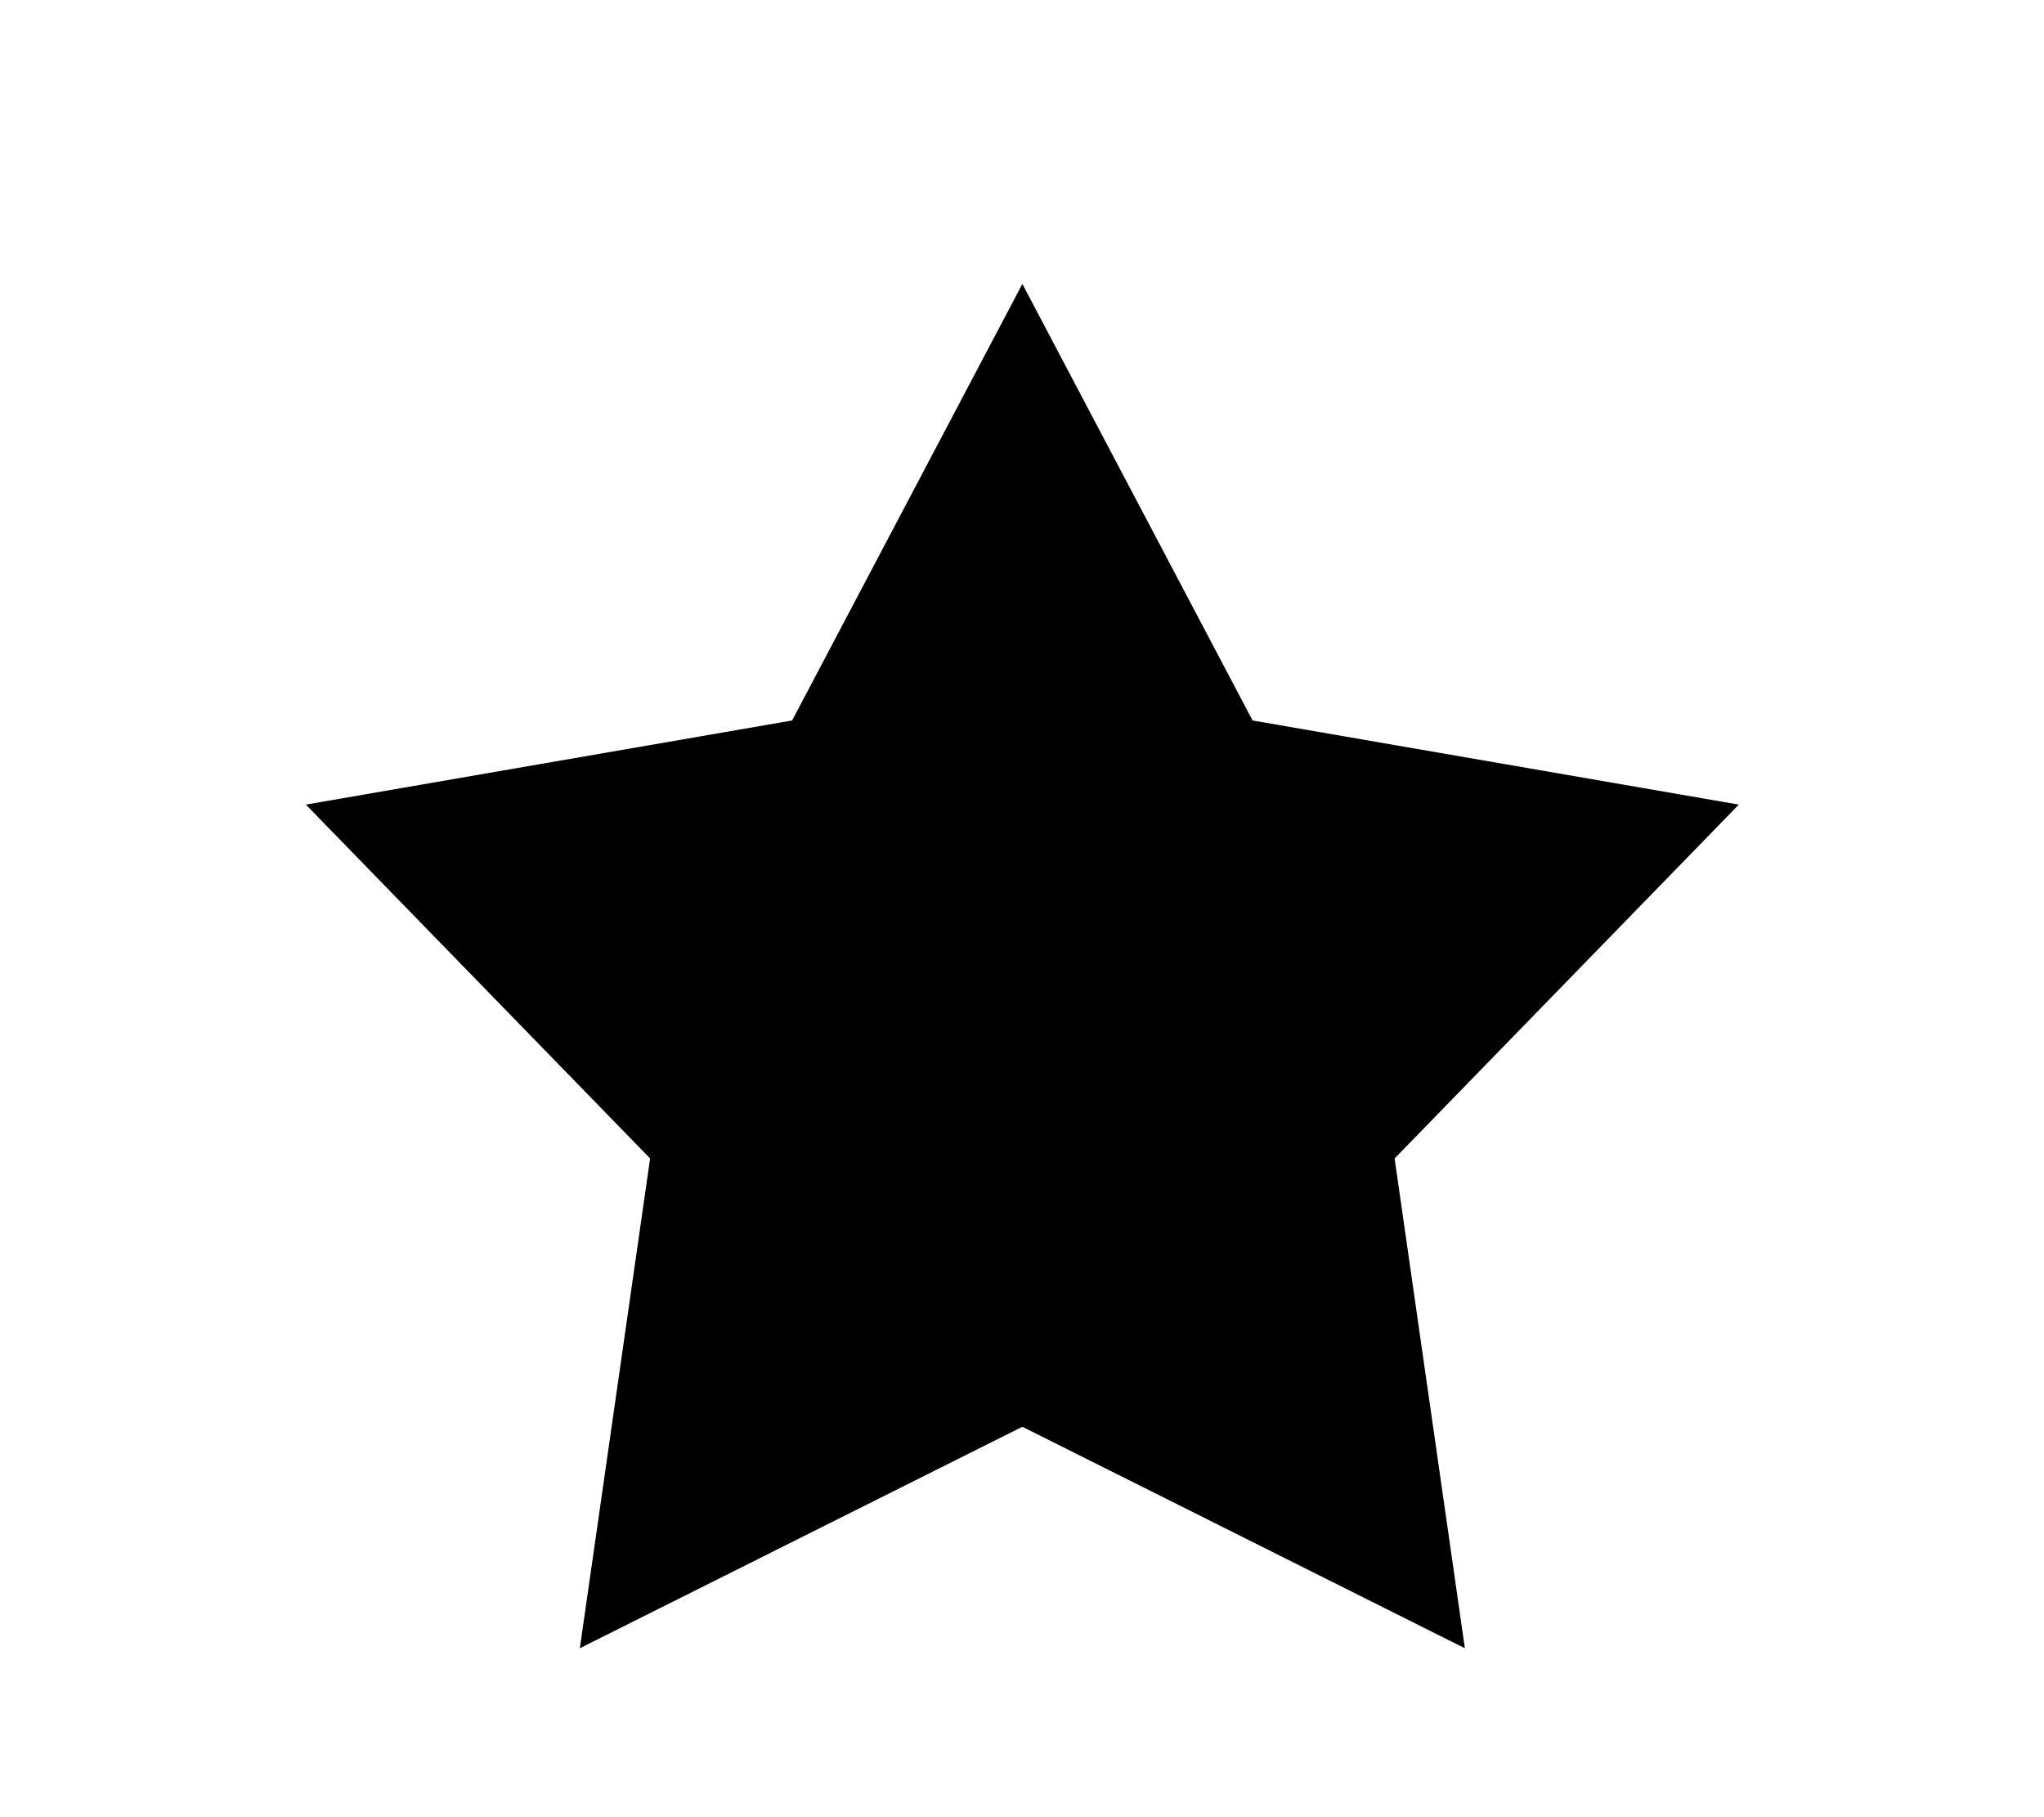 <svg xmlns="http://www.w3.org/2000/svg" viewBox="0 0 288 256">
    <path
        d="M144.05 40l32.44 61.5 68.51 11.85L196.5 163.2l9.9 69L144.05 201l-62.35 31.2 9.9-69-48.5-49.85 68.51-11.85L144.05 40z" />
</svg>